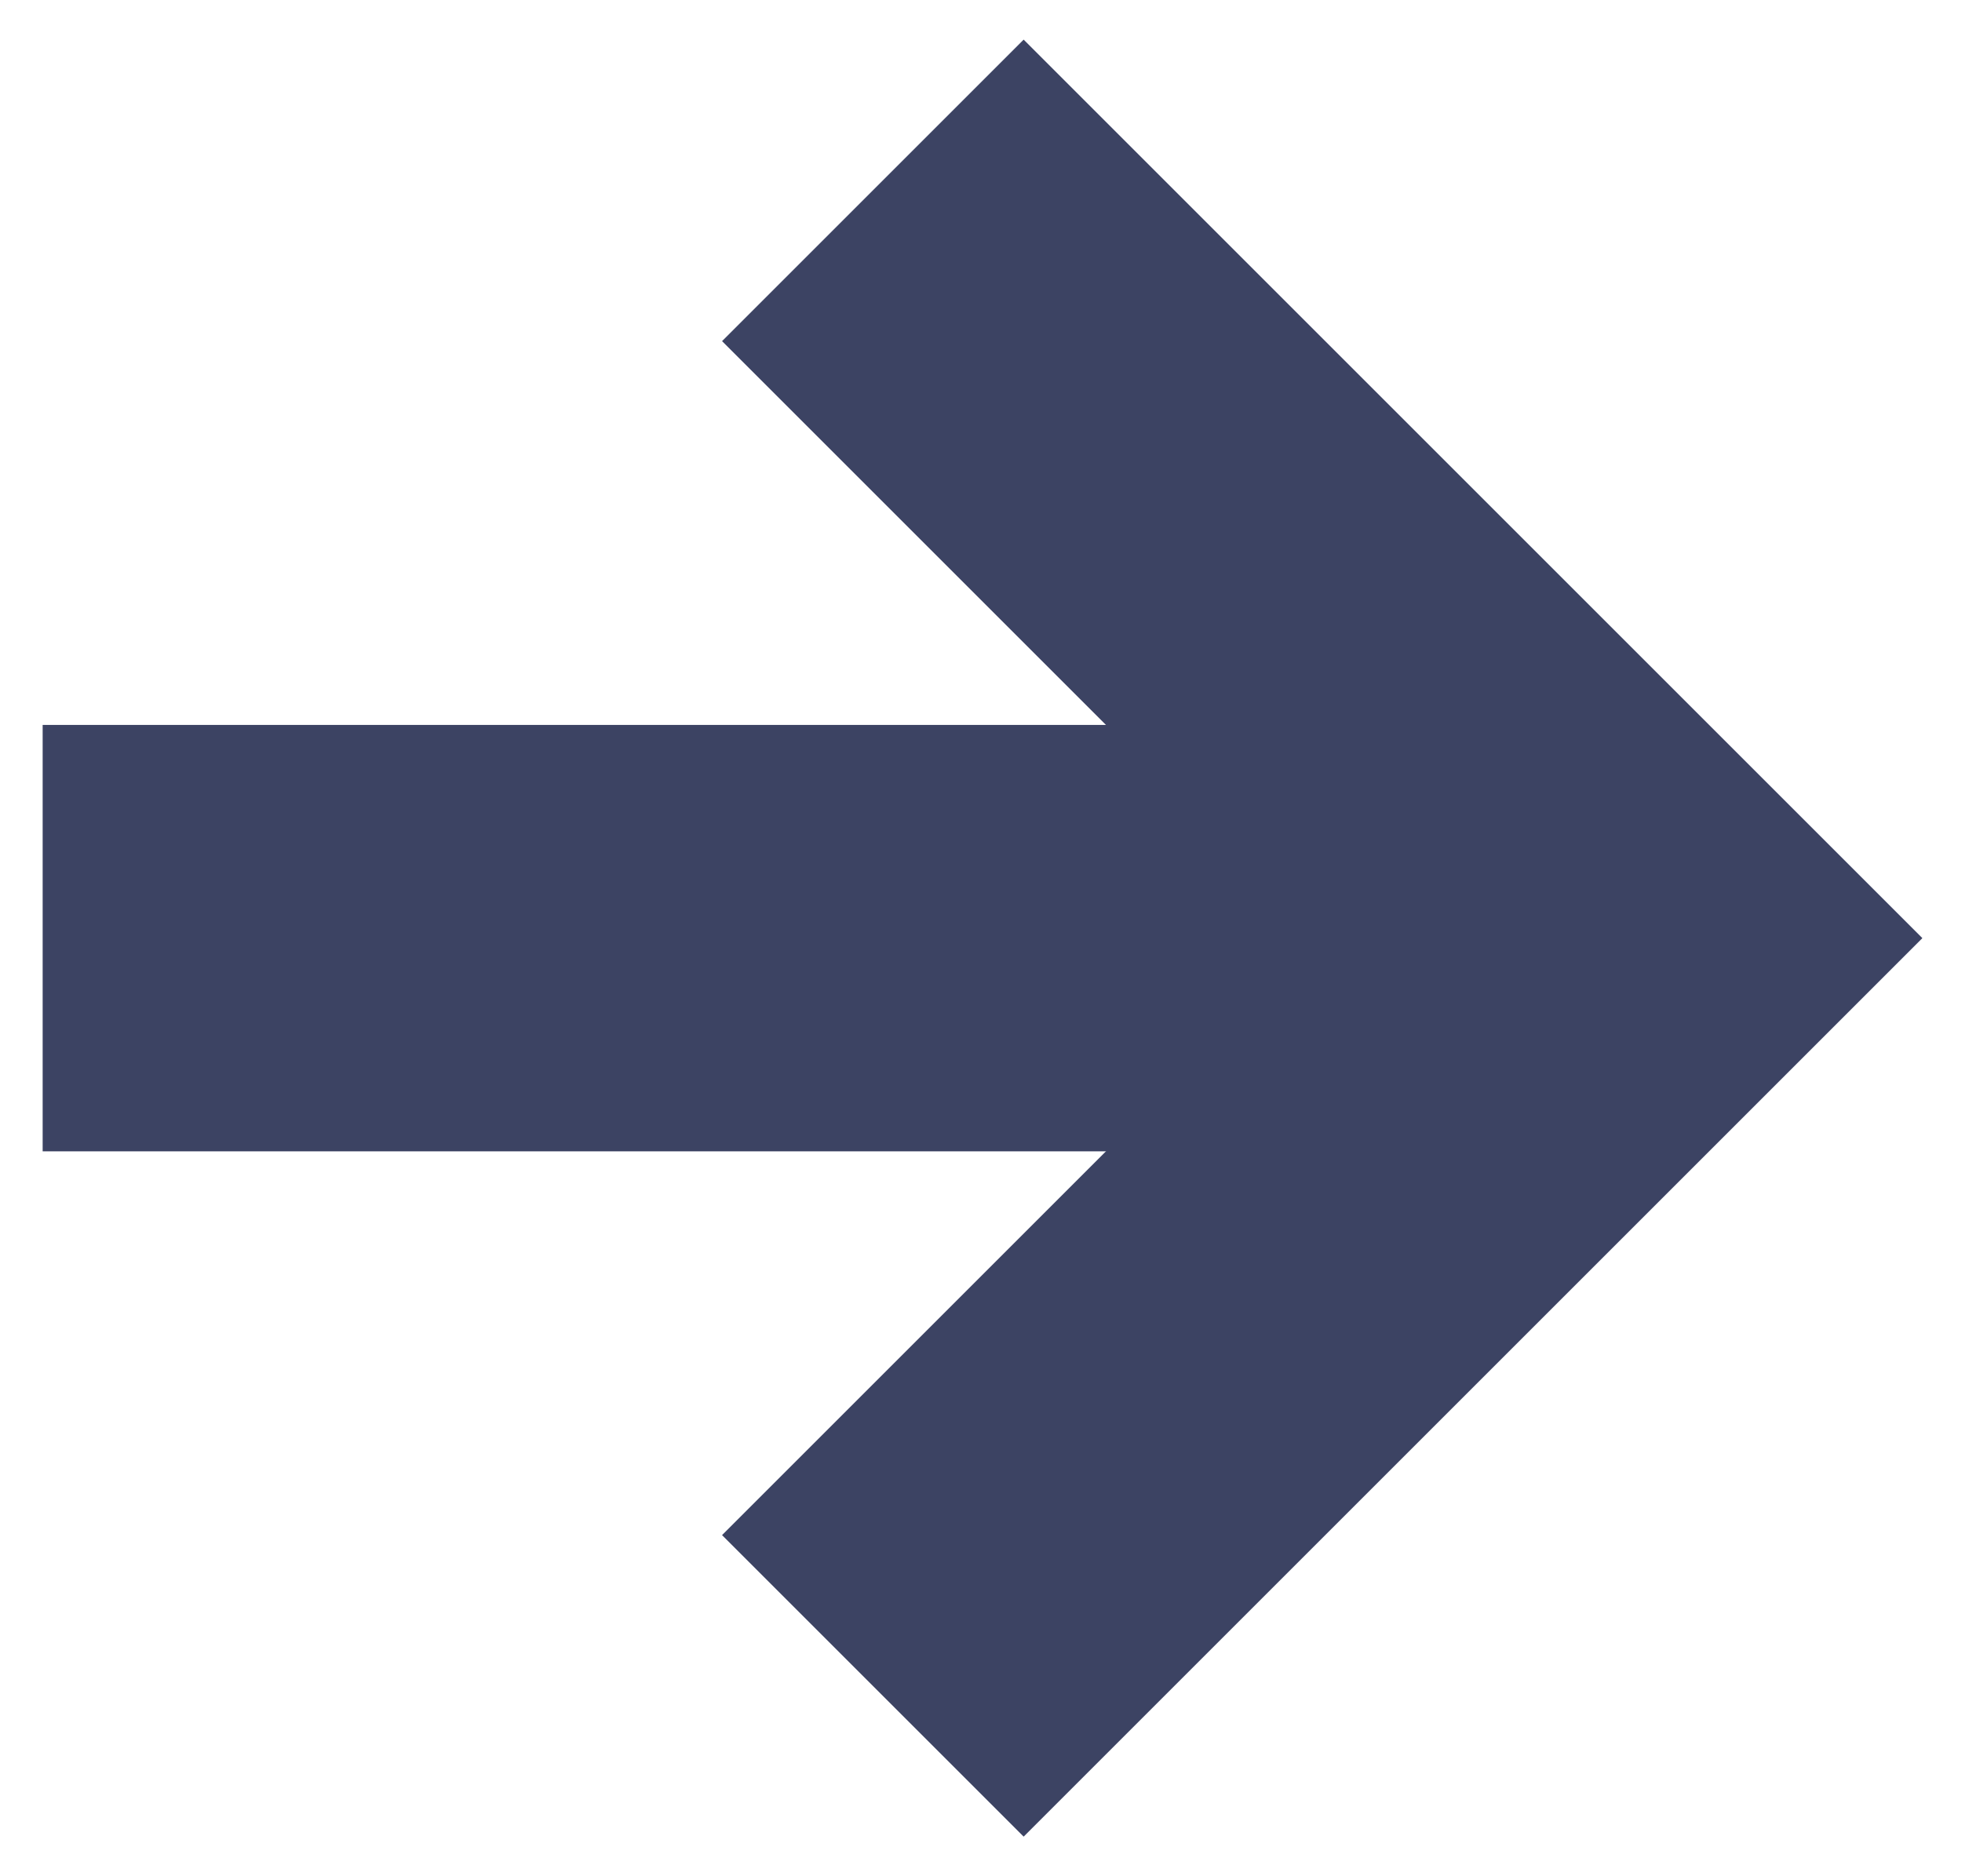 <svg width="23" height="22" viewBox="0 0 23 22" fill="none" xmlns="http://www.w3.org/2000/svg">
  <path d="M12 4L19 11L12 18" stroke="#3C4363" stroke-width="5" stroke-linecap="square" />
  <path d="M3 11L17 11" stroke="#3C4363" stroke-width="5" stroke-linecap="square" stroke-linejoin="round" />
</svg>